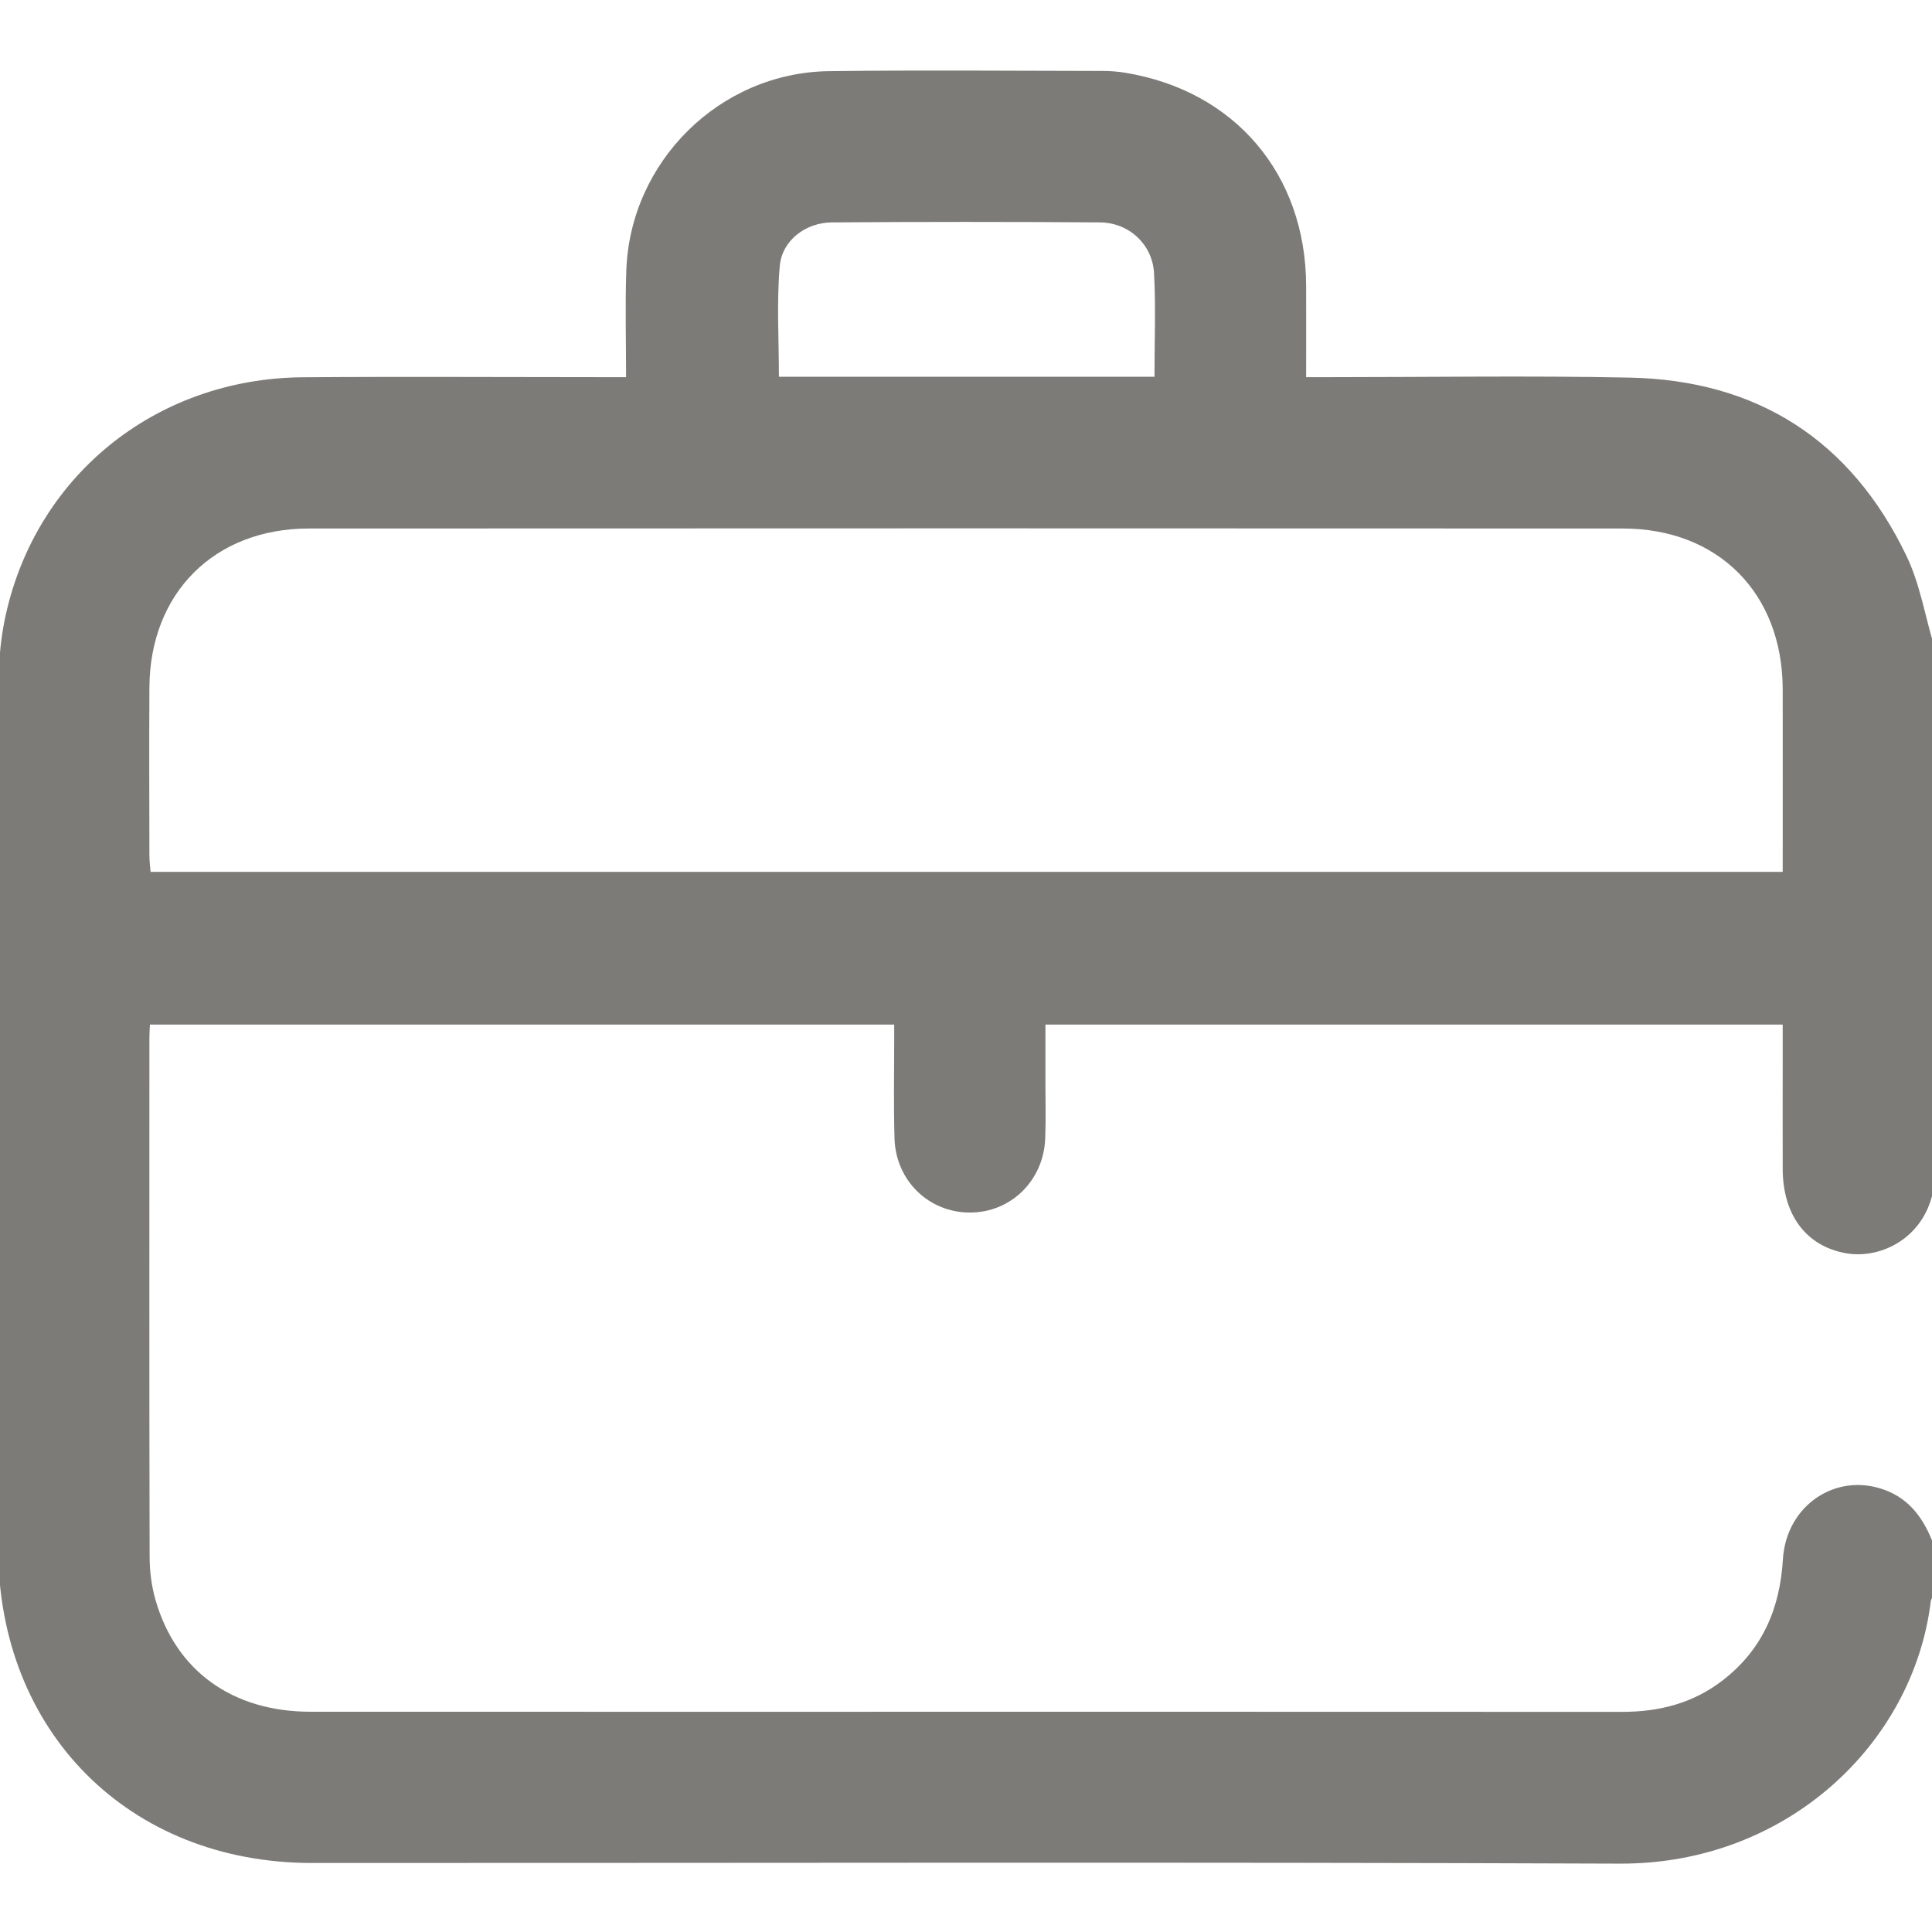 <svg width="18" height="18" viewBox="0 0 18 18" fill="none" xmlns="http://www.w3.org/2000/svg">
<g clip-path="url(#clip0_182_260)">
<path d="M18.018 6.014C18.018 7.717 18.018 9.419 18.018 11.122C18.011 11.132 18.001 11.14 17.998 11.151C17.888 11.556 17.502 11.733 17.192 11.675C16.825 11.607 16.61 11.317 16.609 10.89C16.608 10.543 16.609 10.197 16.609 9.851C16.609 9.748 16.609 9.645 16.609 9.546C14.306 9.546 12.031 9.546 9.74 9.546C9.74 9.729 9.74 9.904 9.74 10.079C9.74 10.255 9.745 10.431 9.738 10.607C9.723 11 9.417 11.298 9.035 11.297C8.653 11.297 8.345 10.999 8.334 10.606C8.325 10.307 8.331 10.007 8.331 9.708C8.331 9.653 8.331 9.597 8.331 9.546C6.003 9.546 3.705 9.546 1.397 9.546C1.395 9.59 1.392 9.624 1.392 9.658C1.392 11.272 1.39 12.886 1.394 14.501C1.394 14.634 1.411 14.772 1.447 14.9C1.636 15.567 2.165 15.948 2.895 15.948C5.483 15.949 8.072 15.948 10.66 15.948C12.145 15.948 13.63 15.948 15.115 15.949C15.46 15.949 15.777 15.868 16.053 15.653C16.421 15.368 16.584 14.984 16.611 14.527C16.642 14.026 17.103 13.715 17.556 13.88C17.802 13.969 17.932 14.165 18.018 14.398C18.018 14.551 18.018 14.703 18.018 14.856C18.008 14.876 17.992 14.896 17.989 14.917C17.827 16.247 16.644 17.369 15.092 17.363C11.03 17.347 6.969 17.358 2.907 17.357C1.202 17.357 -0.017 16.134 -0.017 14.425C-0.018 11.766 -0.019 9.107 -0.015 6.448C-0.015 6.226 -0.002 6 0.042 5.784C0.311 4.449 1.44 3.527 2.818 3.515C3.757 3.508 4.696 3.514 5.635 3.514C5.697 3.514 5.759 3.514 5.833 3.514C5.833 3.167 5.824 2.845 5.835 2.523C5.869 1.506 6.705 0.677 7.722 0.663C8.573 0.652 9.424 0.66 10.275 0.661C10.345 0.661 10.416 0.667 10.485 0.678C11.505 0.846 12.165 1.623 12.169 2.66C12.17 2.94 12.169 3.22 12.169 3.514C12.253 3.514 12.316 3.514 12.379 3.514C13.313 3.514 14.246 3.499 15.179 3.518C16.374 3.541 17.246 4.103 17.763 5.181C17.887 5.44 17.935 5.736 18.018 6.014ZM16.609 8.123C16.609 7.544 16.61 6.982 16.609 6.419C16.606 5.527 16.009 4.924 15.119 4.924C11.039 4.922 6.959 4.922 2.878 4.924C1.997 4.924 1.397 5.525 1.392 6.405C1.389 6.927 1.391 7.45 1.392 7.973C1.392 8.022 1.399 8.073 1.403 8.123C6.474 8.123 11.528 8.123 16.609 8.123ZM10.756 3.51C10.756 3.177 10.769 2.861 10.752 2.546C10.738 2.278 10.52 2.075 10.25 2.072C9.417 2.066 8.583 2.066 7.75 2.072C7.506 2.074 7.286 2.24 7.265 2.478C7.235 2.818 7.257 3.163 7.257 3.51C8.423 3.51 9.578 3.51 10.756 3.51Z" fill="#2C2A26" fill-opacity="0.62"/>
</g>
<defs>
<clipPath id="clip0_182_260">
<rect width="18" height="18" fill="white"/>
</clipPath>
</defs>
</svg>
